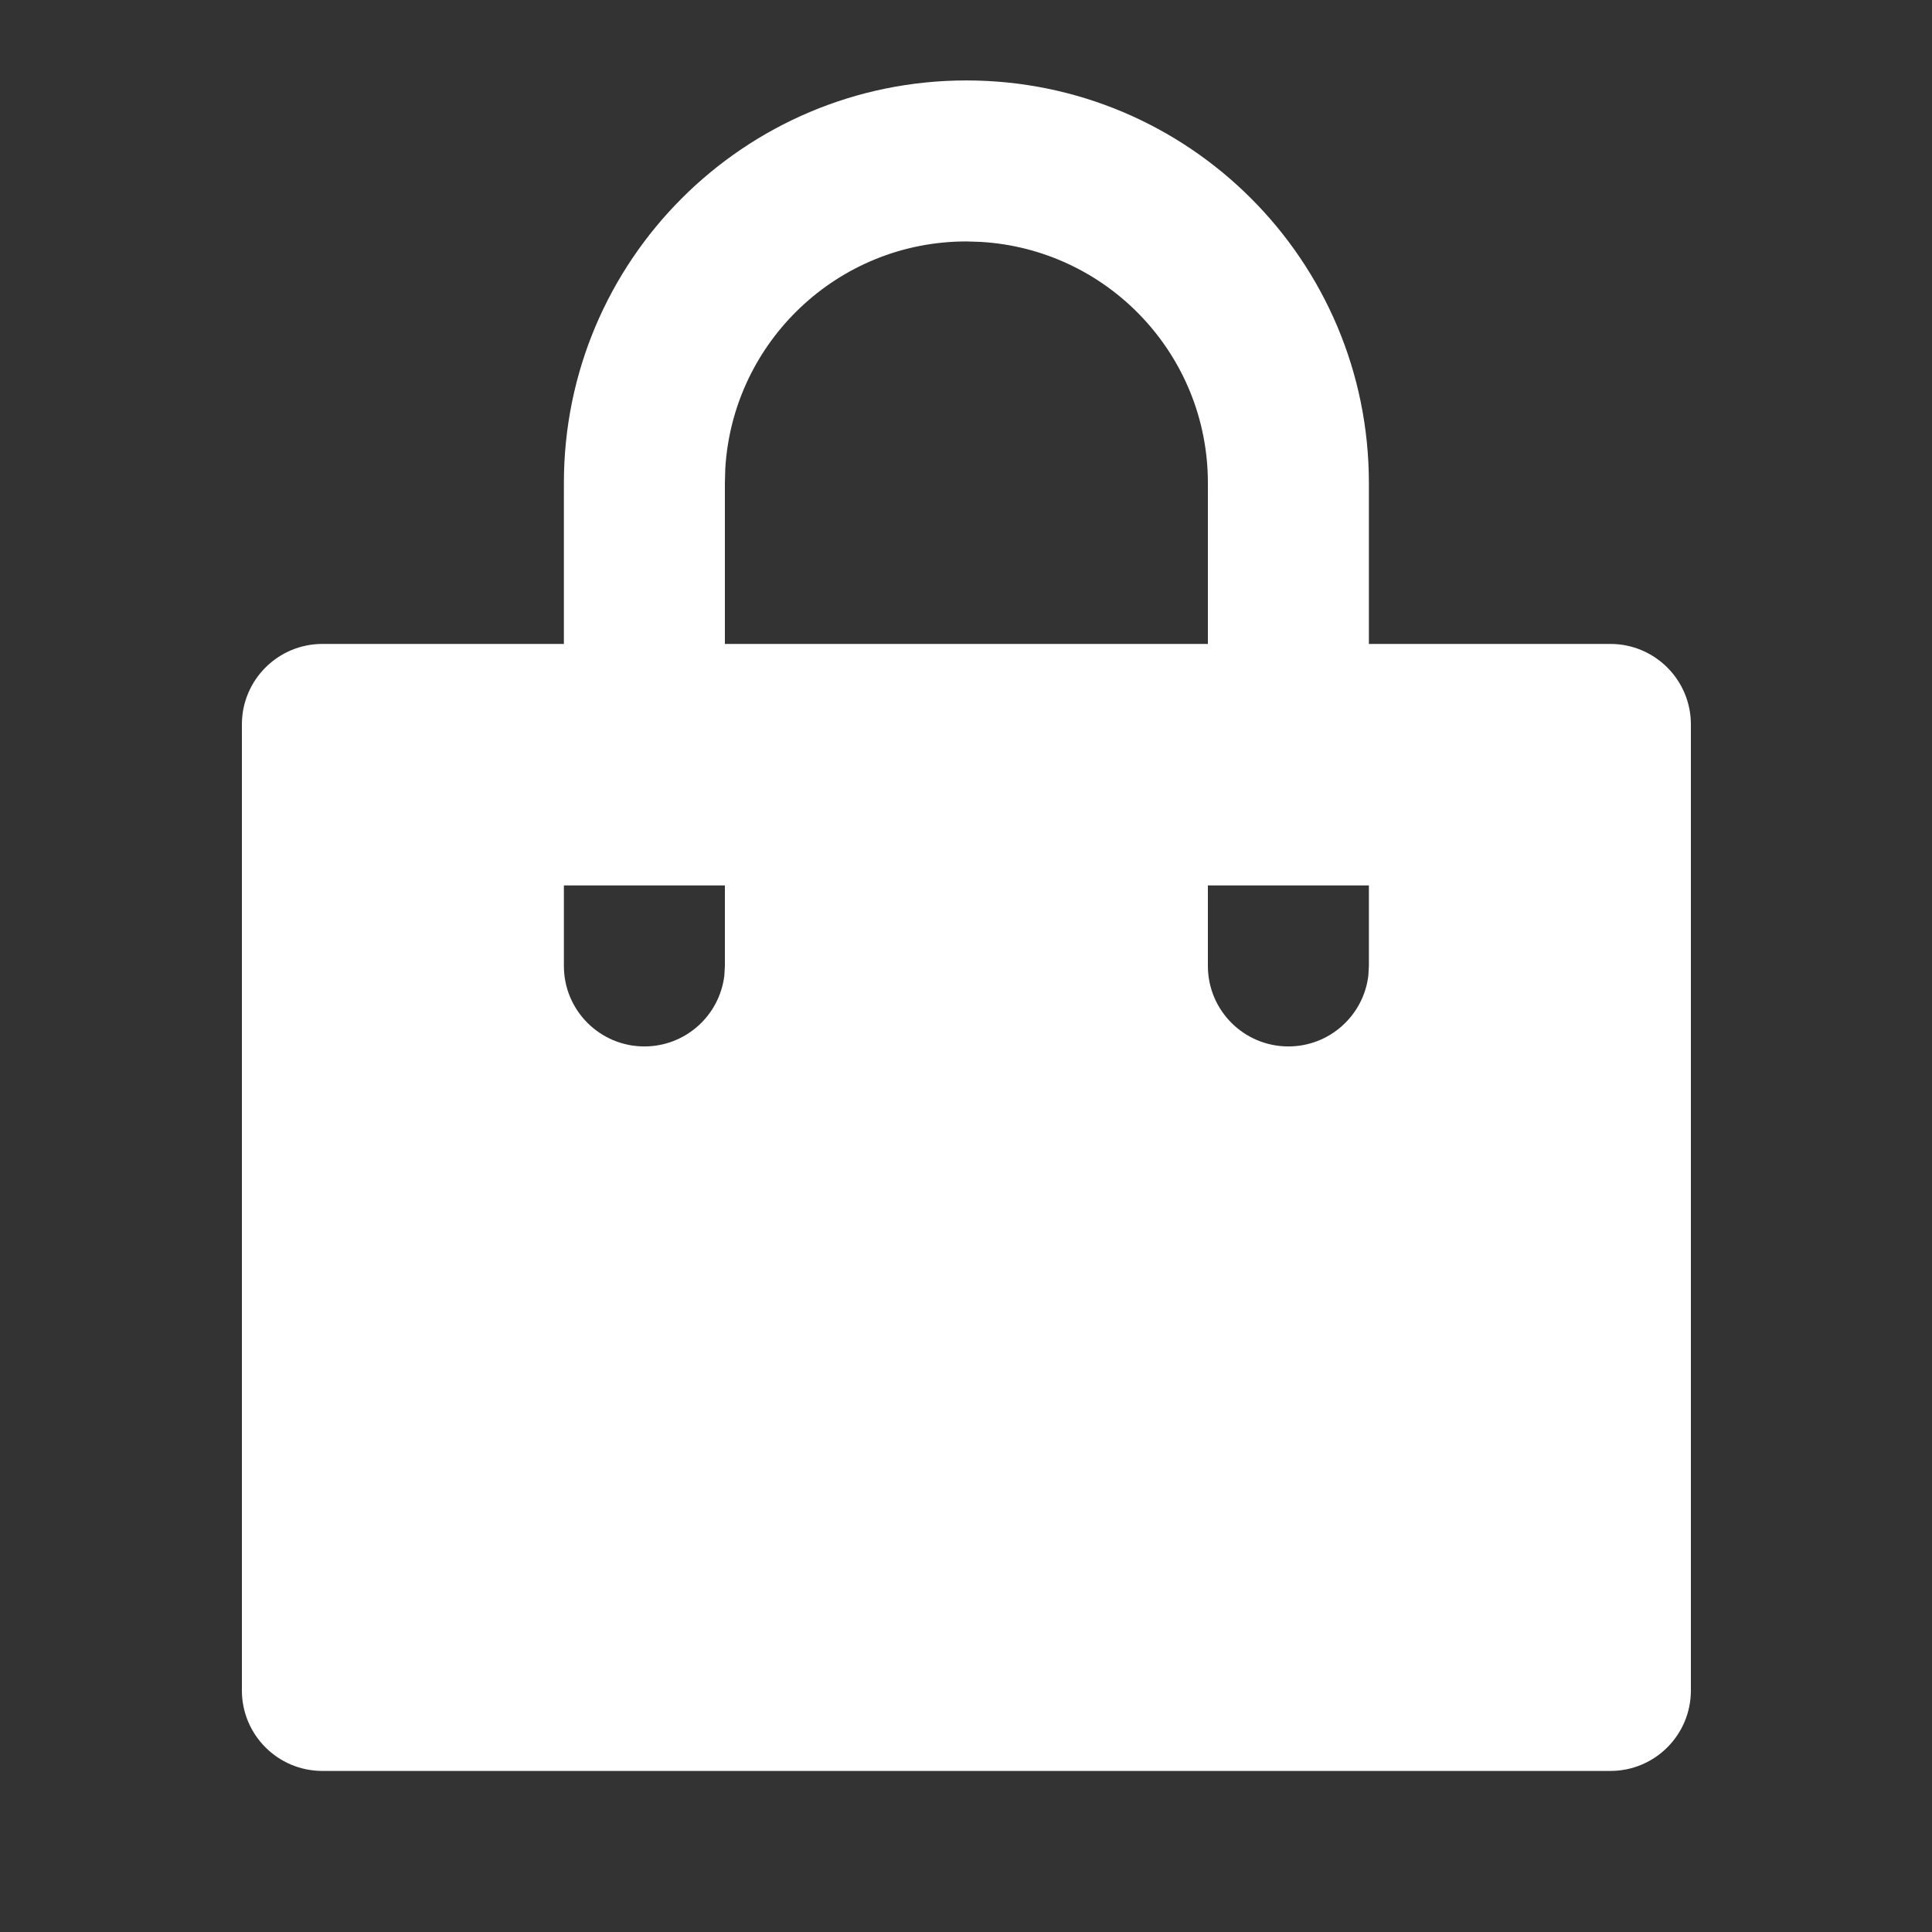 <svg width="30" height="30" viewBox="0 0 30 30" fill="none" xmlns="http://www.w3.org/2000/svg">
<rect x="0" y="0" width="30" height="30" fill="#333333" stroke="none"/>
<path d="M15.006 1.249C18.458 1.249 21.256 4.048 21.256 7.499V9.999H25.006C25.697 9.999 26.256 10.559 26.256 11.249V26.249C26.256 26.94 25.697 27.499 25.006 27.499H5.006C4.316 27.499 3.756 26.94 3.756 26.249V11.249C3.756 10.559 4.316 9.999 5.006 9.999H8.756V7.499C8.756 4.048 11.554 1.249 15.006 1.249ZM21.256 13.749H18.756V14.999C18.756 15.69 19.316 16.249 20.006 16.249C20.647 16.249 21.175 15.767 21.248 15.145L21.256 14.999V13.749ZM11.256 13.749H8.756V14.999C8.756 15.69 9.316 16.249 10.006 16.249C10.647 16.249 11.175 15.767 11.248 15.145L11.256 14.999V13.749ZM15.006 3.749C13.009 3.749 11.377 5.311 11.262 7.279L11.256 7.499V9.999H18.756V7.499C18.756 5.502 17.195 3.87 15.226 3.756L15.006 3.749Z" fill="white"/>
</svg>
